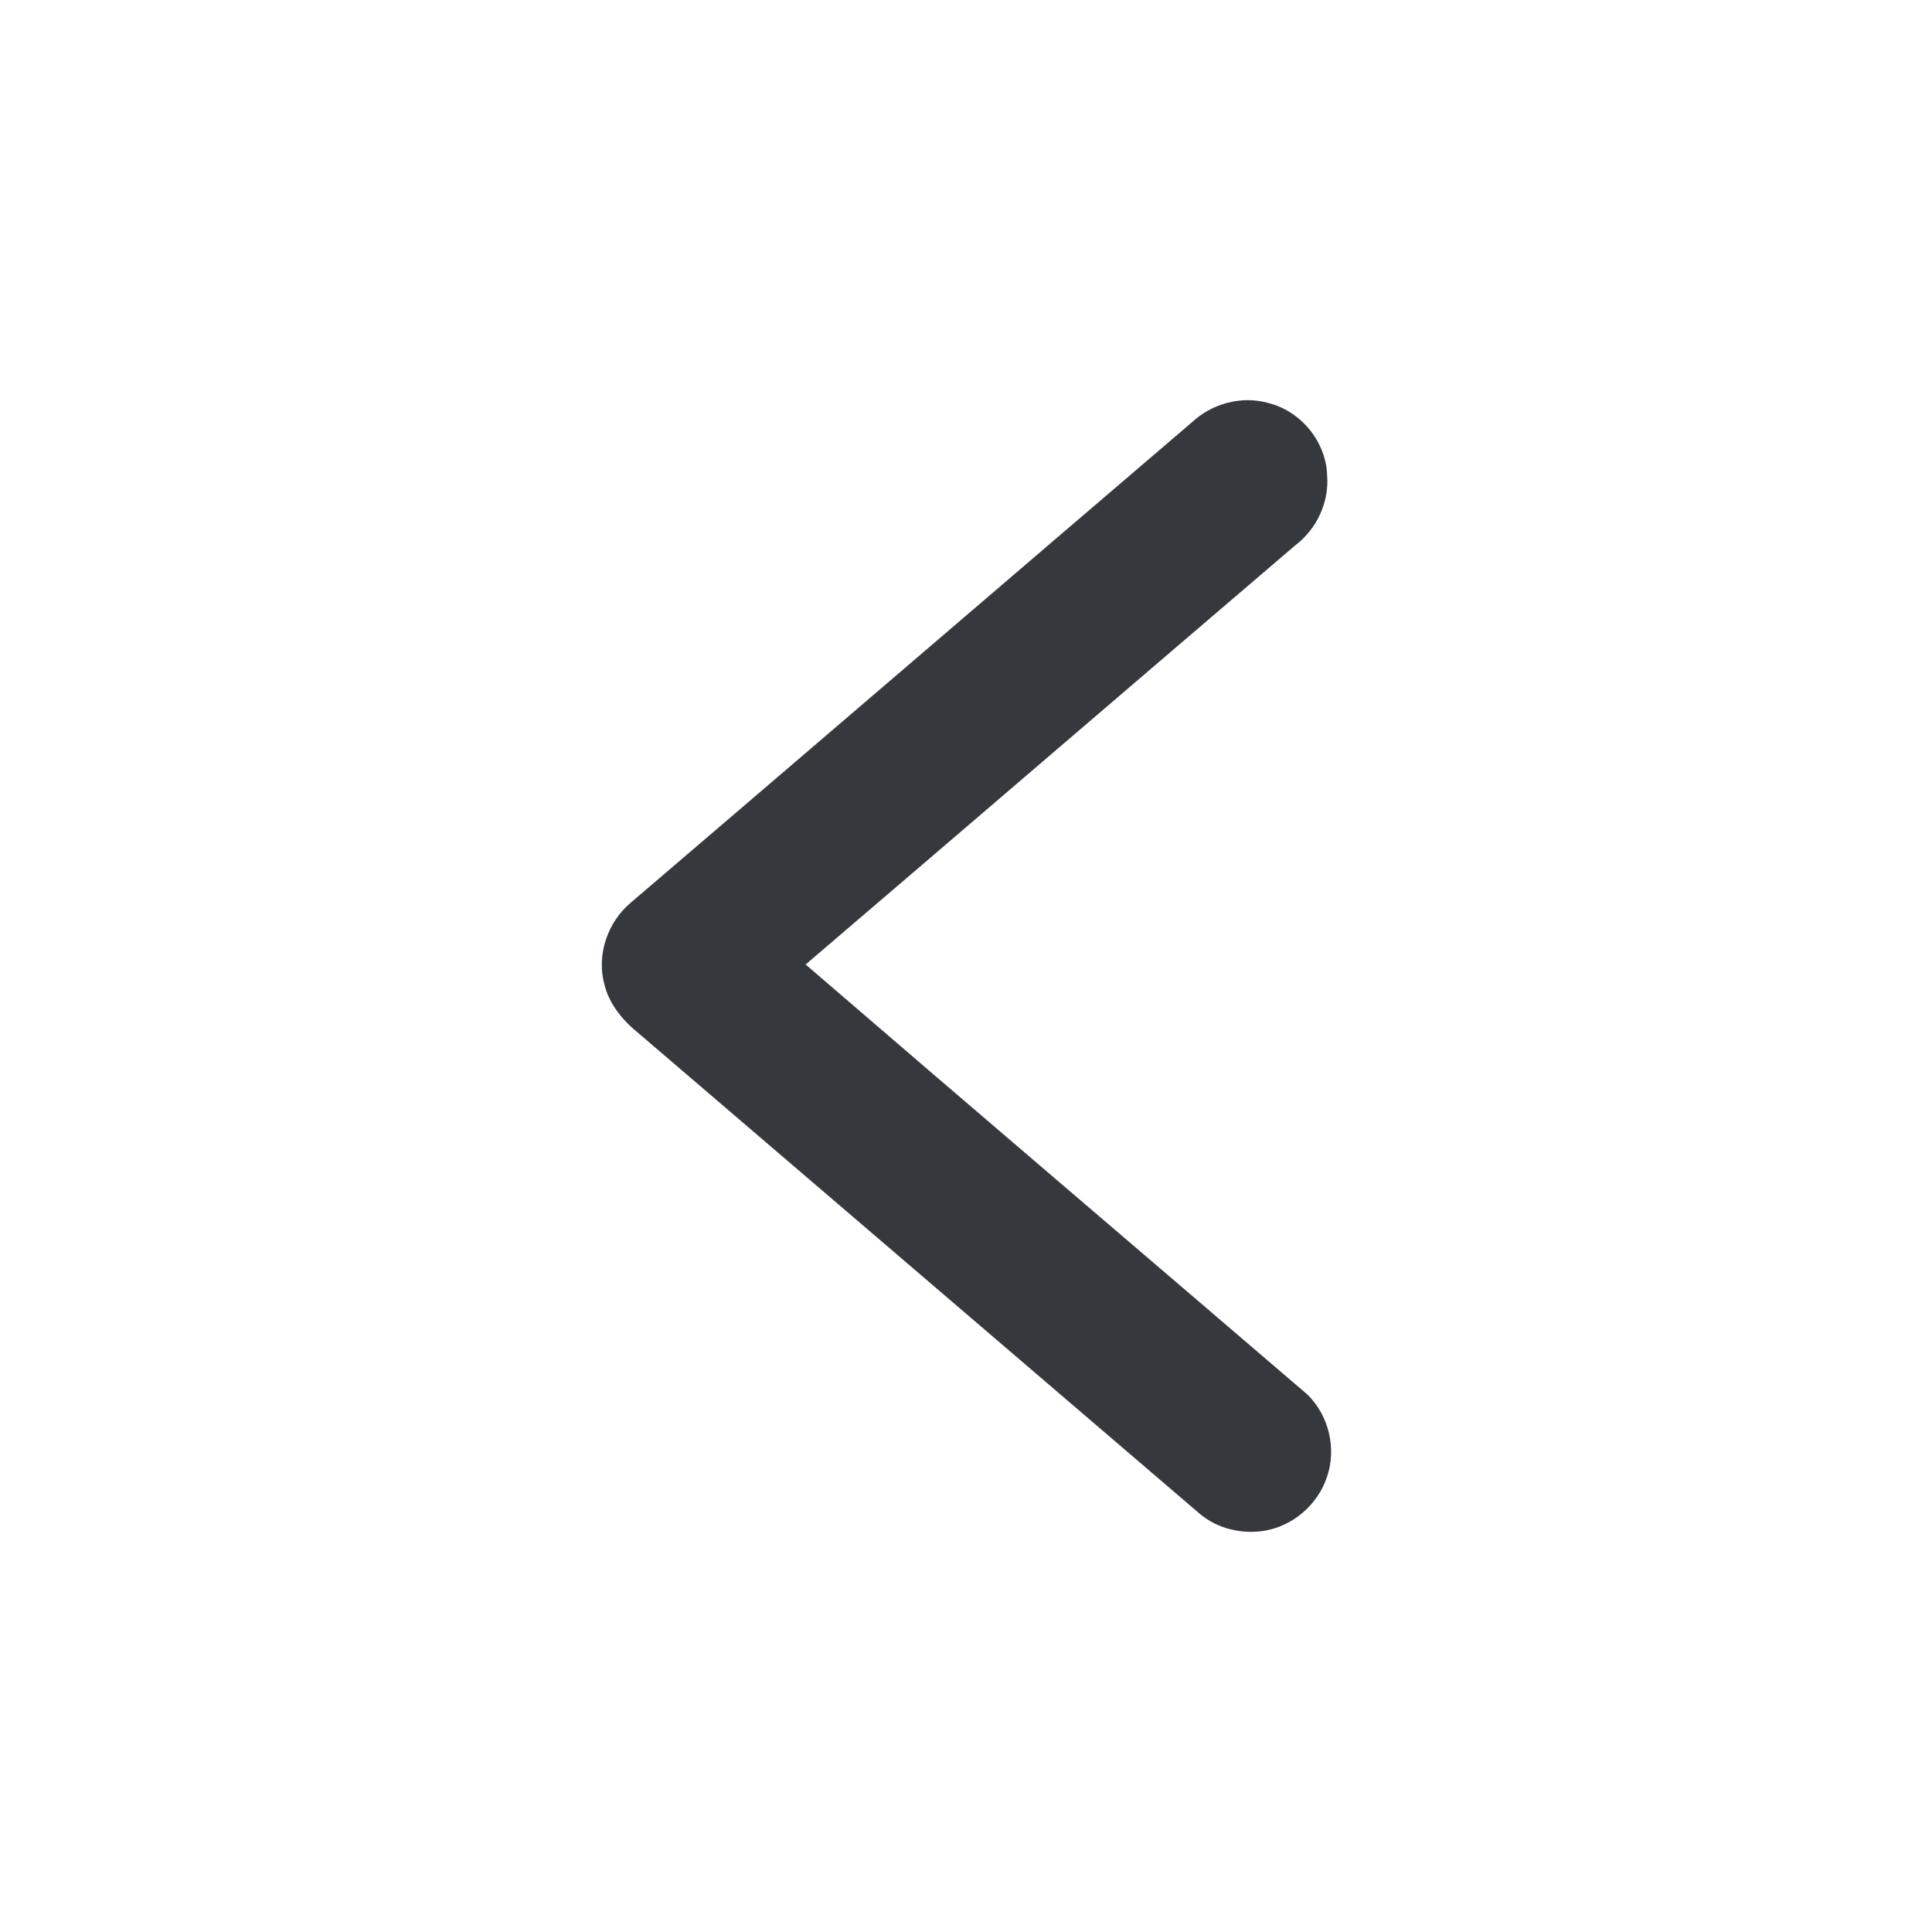 <?xml version="1.0" encoding="utf-8"?>
<!-- Generator: Adobe Illustrator 25.0.0, SVG Export Plug-In . SVG Version: 6.00 Build 0)  -->
<svg version="1.1" id="Слой_1" xmlns="http://www.w3.org/2000/svg" xmlns:xlink="http://www.w3.org/1999/xlink" x="0px" y="0px"
	 viewBox="0 0 512 512" style="enable-background:new 0 0 512 512;" xml:space="preserve">
<style type="text/css">
	.st0{fill:#35393E;}
</style>
<g id="_x23_000000ff">
	<path class="st0" d="M351.7,125.9c0.6,7.1-2.7,14.2-8.3,18.5c-43.3,37-86.6,74.2-129.9,111.2c44.2,38.1,88.6,75.9,132.9,113.9
		c5.8,5.6,7.9,14.5,5.2,22.1c-2.5,7.3-9.1,12.9-16.7,14.1c-5.9,0.9-12.2-0.6-16.8-4.4c-49.6-42.5-99.3-85-148.9-127.5
		c-4.1-3.3-7.7-7.6-9-12.8c-2.2-7.9,0.8-16.7,7.1-21.9c49.6-42.4,99.1-84.9,148.7-127.3c5.3-4.9,13.1-7,20.1-5
		C344.7,108.9,351.4,117,351.7,125.9z"/>
</g>
</svg>
